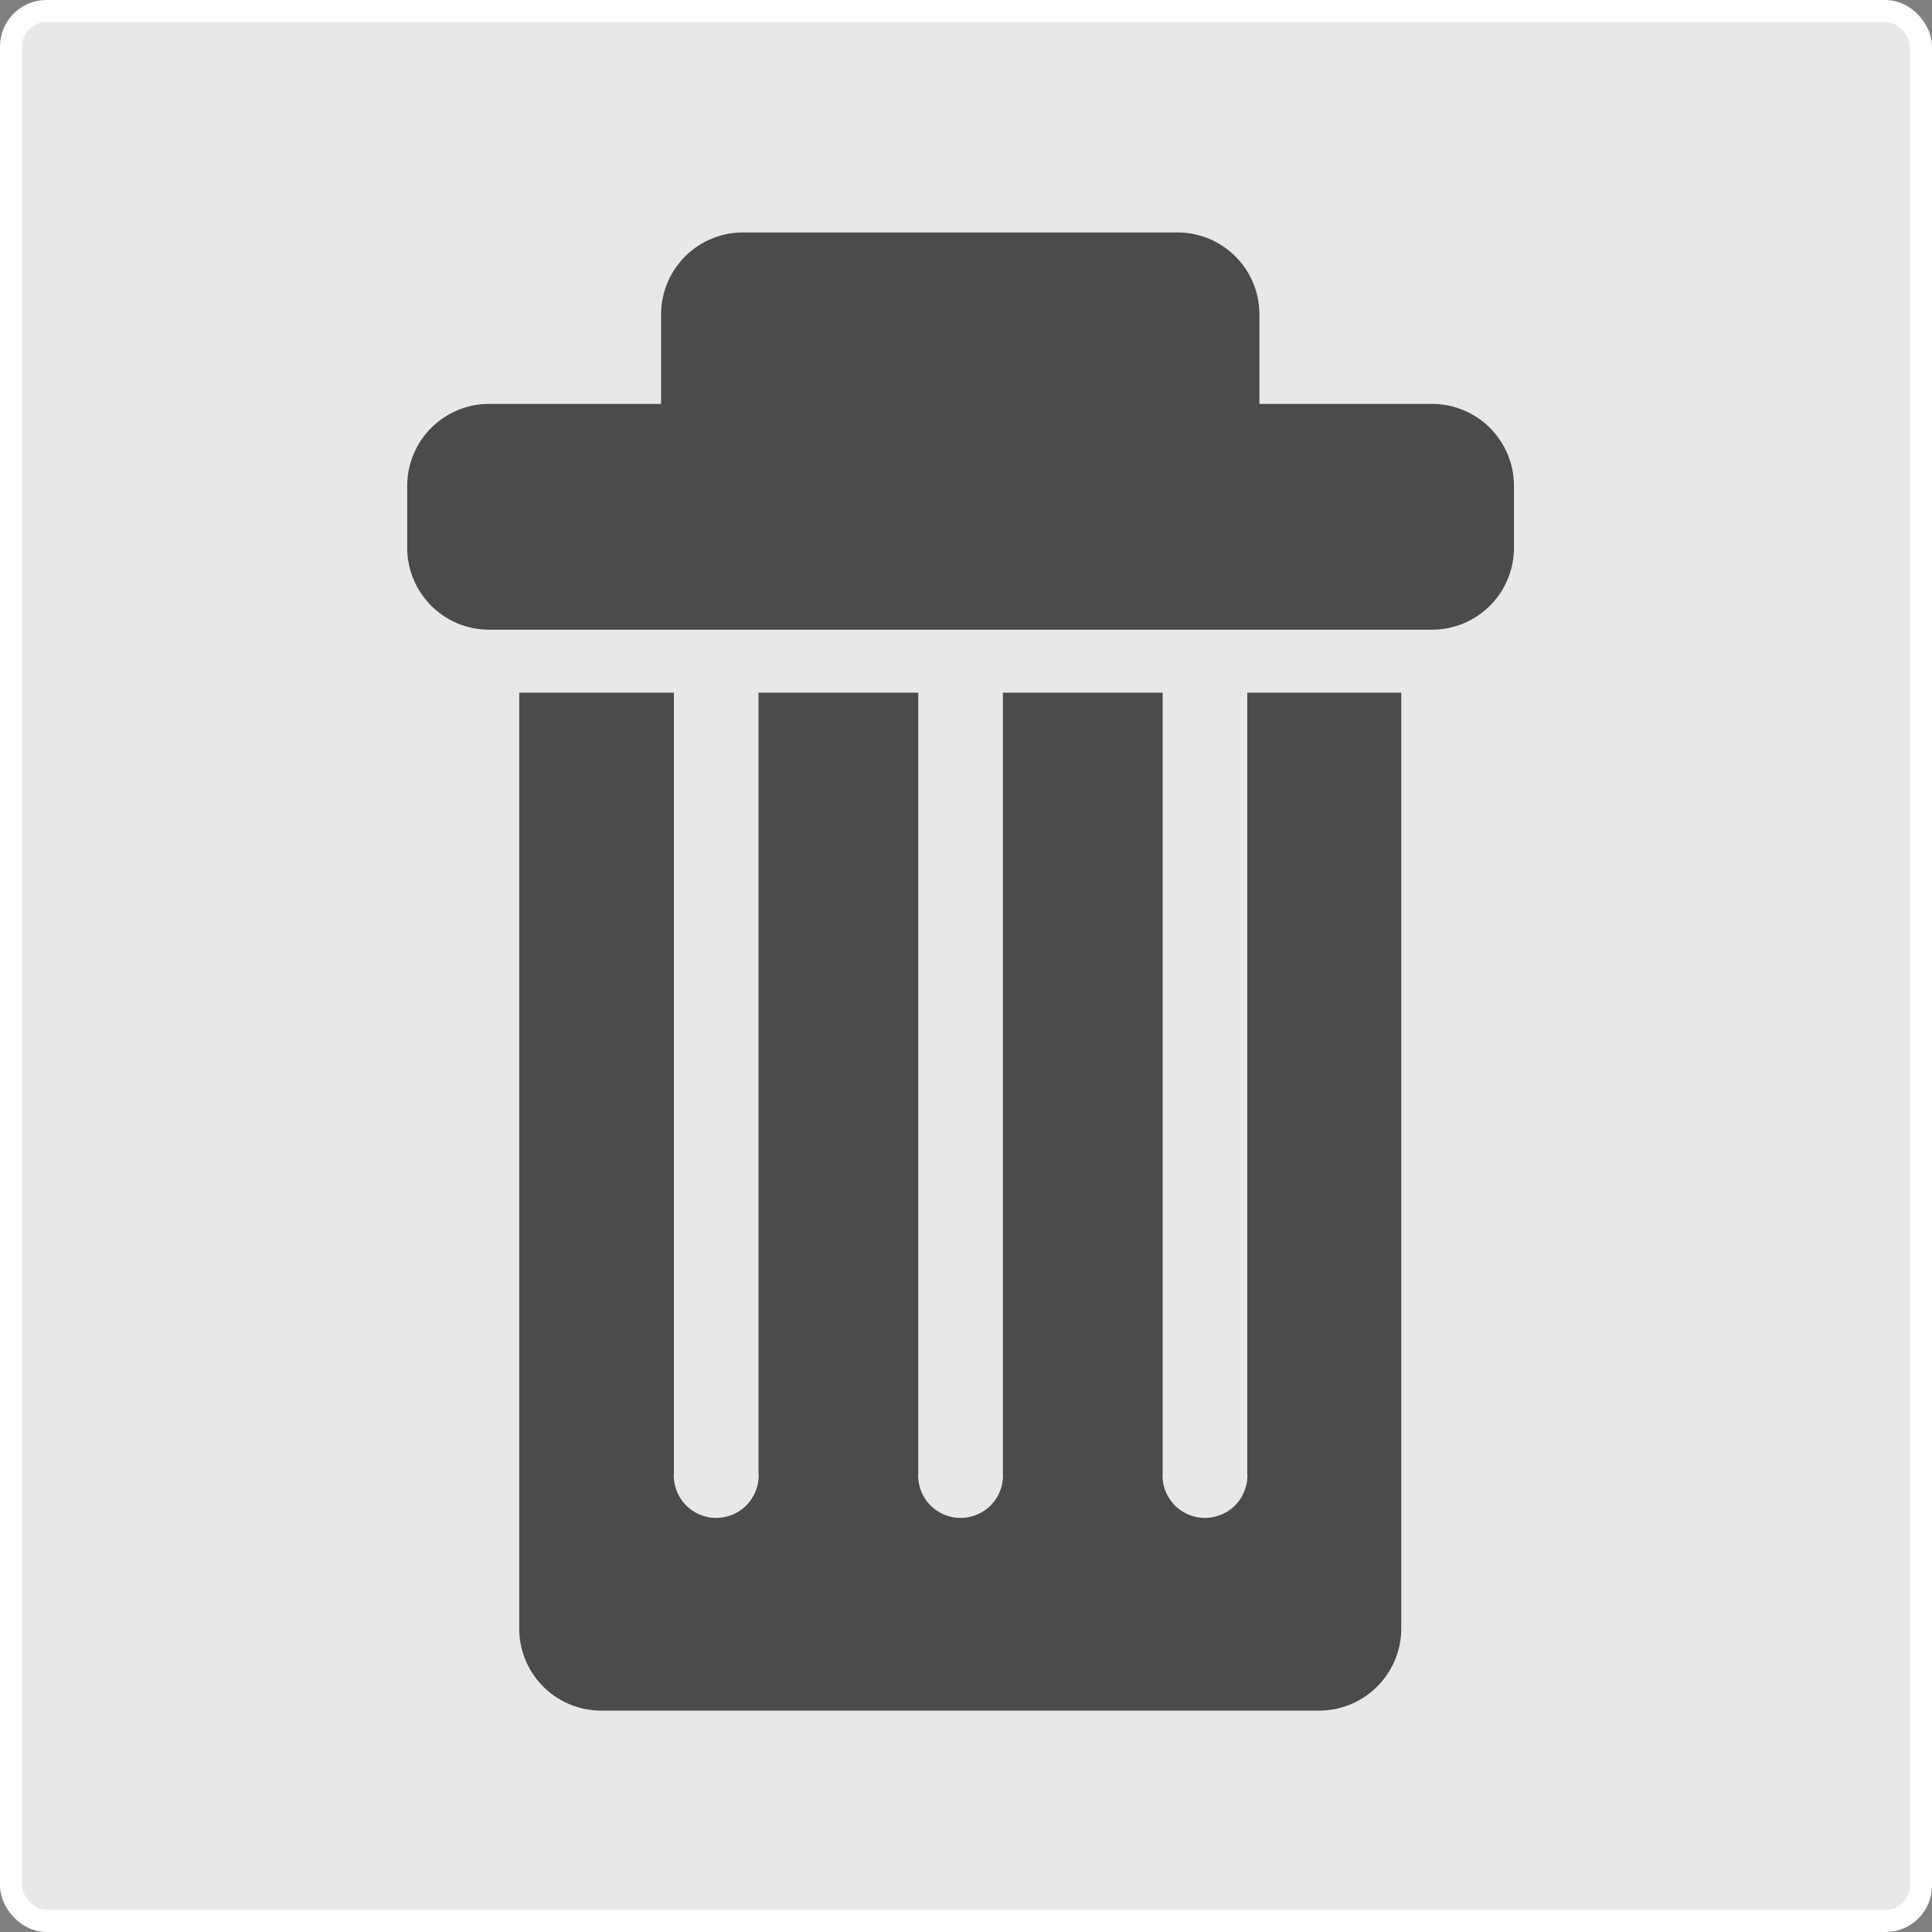 <svg xmlns="http://www.w3.org/2000/svg" viewBox="0 0 87.44 87.44"><rect x="0" y="0" width="87.44" height="87.44" fill="#808080" stroke="none"/><title>Henry-icons</title><g id="toolbar"><rect x="0.5" y="0.5" width="86.44" height="86.44" rx="1.6" fill="#e8e8e8" stroke="#fff" stroke-miterlimit="10"/><path d="M56.45,31.35V66.64a1.92,1.92,0,1,1-3.83,0V31.35H45.39V66.64a1.92,1.92,0,1,1-3.83,0V31.35H34.33V66.64a1.92,1.92,0,1,1-3.83,0V31.35h-7V73.71a3.71,3.71,0,0,0,3.71,3.71H59.7a3.72,3.72,0,0,0,3.72-3.71V31.35Z" fill="#4c4b4b"/><path d="M64.81,18.28H57V14.23a3.71,3.71,0,0,0-3.71-3.71H33.63a3.71,3.71,0,0,0-3.71,3.71v4.05H22.14A3.71,3.71,0,0,0,18.43,22v2.79a3.71,3.71,0,0,0,3.71,3.71H64.81a3.71,3.71,0,0,0,3.71-3.71V22A3.71,3.71,0,0,0,64.81,18.28Z" fill="#4c4b4b"/></g></svg>